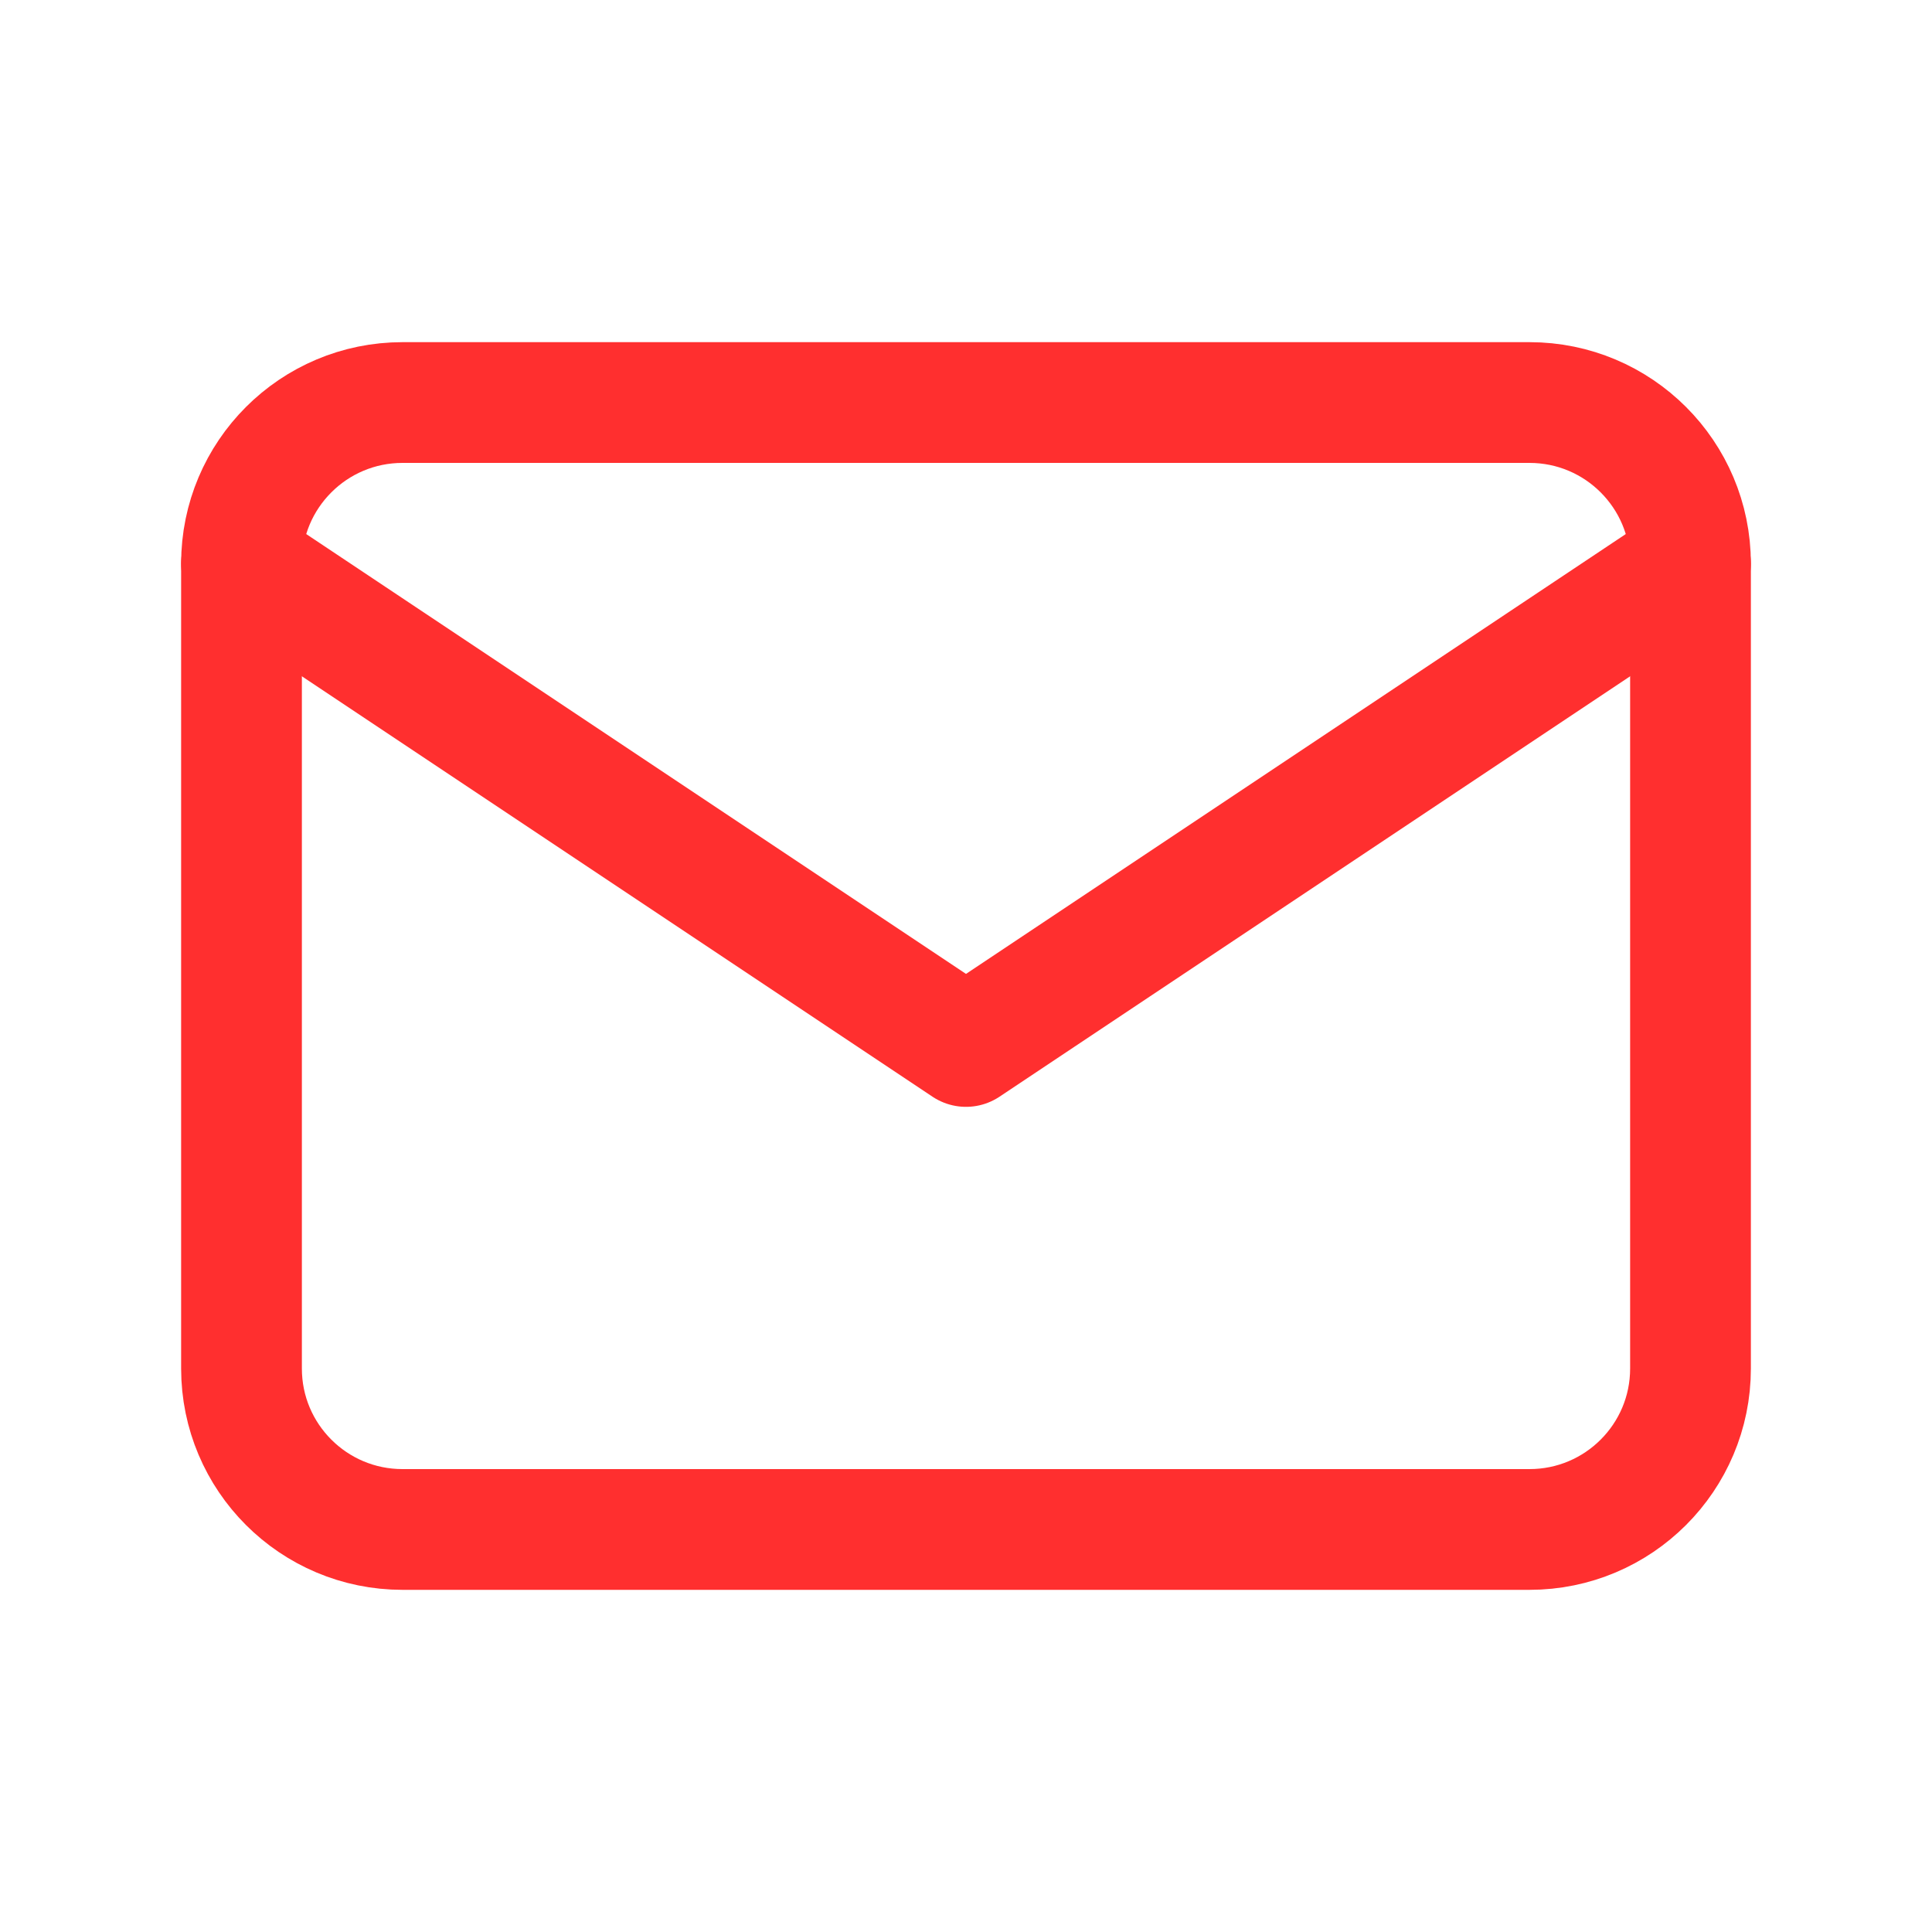 <svg width="20" height="20" viewBox="0 0 20 20" fill="none" xmlns="http://www.w3.org/2000/svg">
<g clip-path="url(#clip0_798_542)">
<path d="M15.833 4.167H4.167C3.246 4.167 2.5 4.913 2.5 5.833V14.167C2.5 15.087 3.246 15.833 4.167 15.833H15.833C16.754 15.833 17.5 15.087 17.5 14.167V5.833C17.5 4.913 16.754 4.167 15.833 4.167Z" stroke="#FF2F2F" stroke-width="1.25" stroke-linecap="round" stroke-linejoin="round"/>
<path d="M2.5 5.833L10 10.833L17.5 5.833" stroke="#FF2F2F" stroke-width="1.25" stroke-linecap="round" stroke-linejoin="round"/>
</g>
<defs>
<clipPath id="clip0_798_542">
<rect width="20" height="20" fill="white"/>
</clipPath>
</defs>
</svg>
